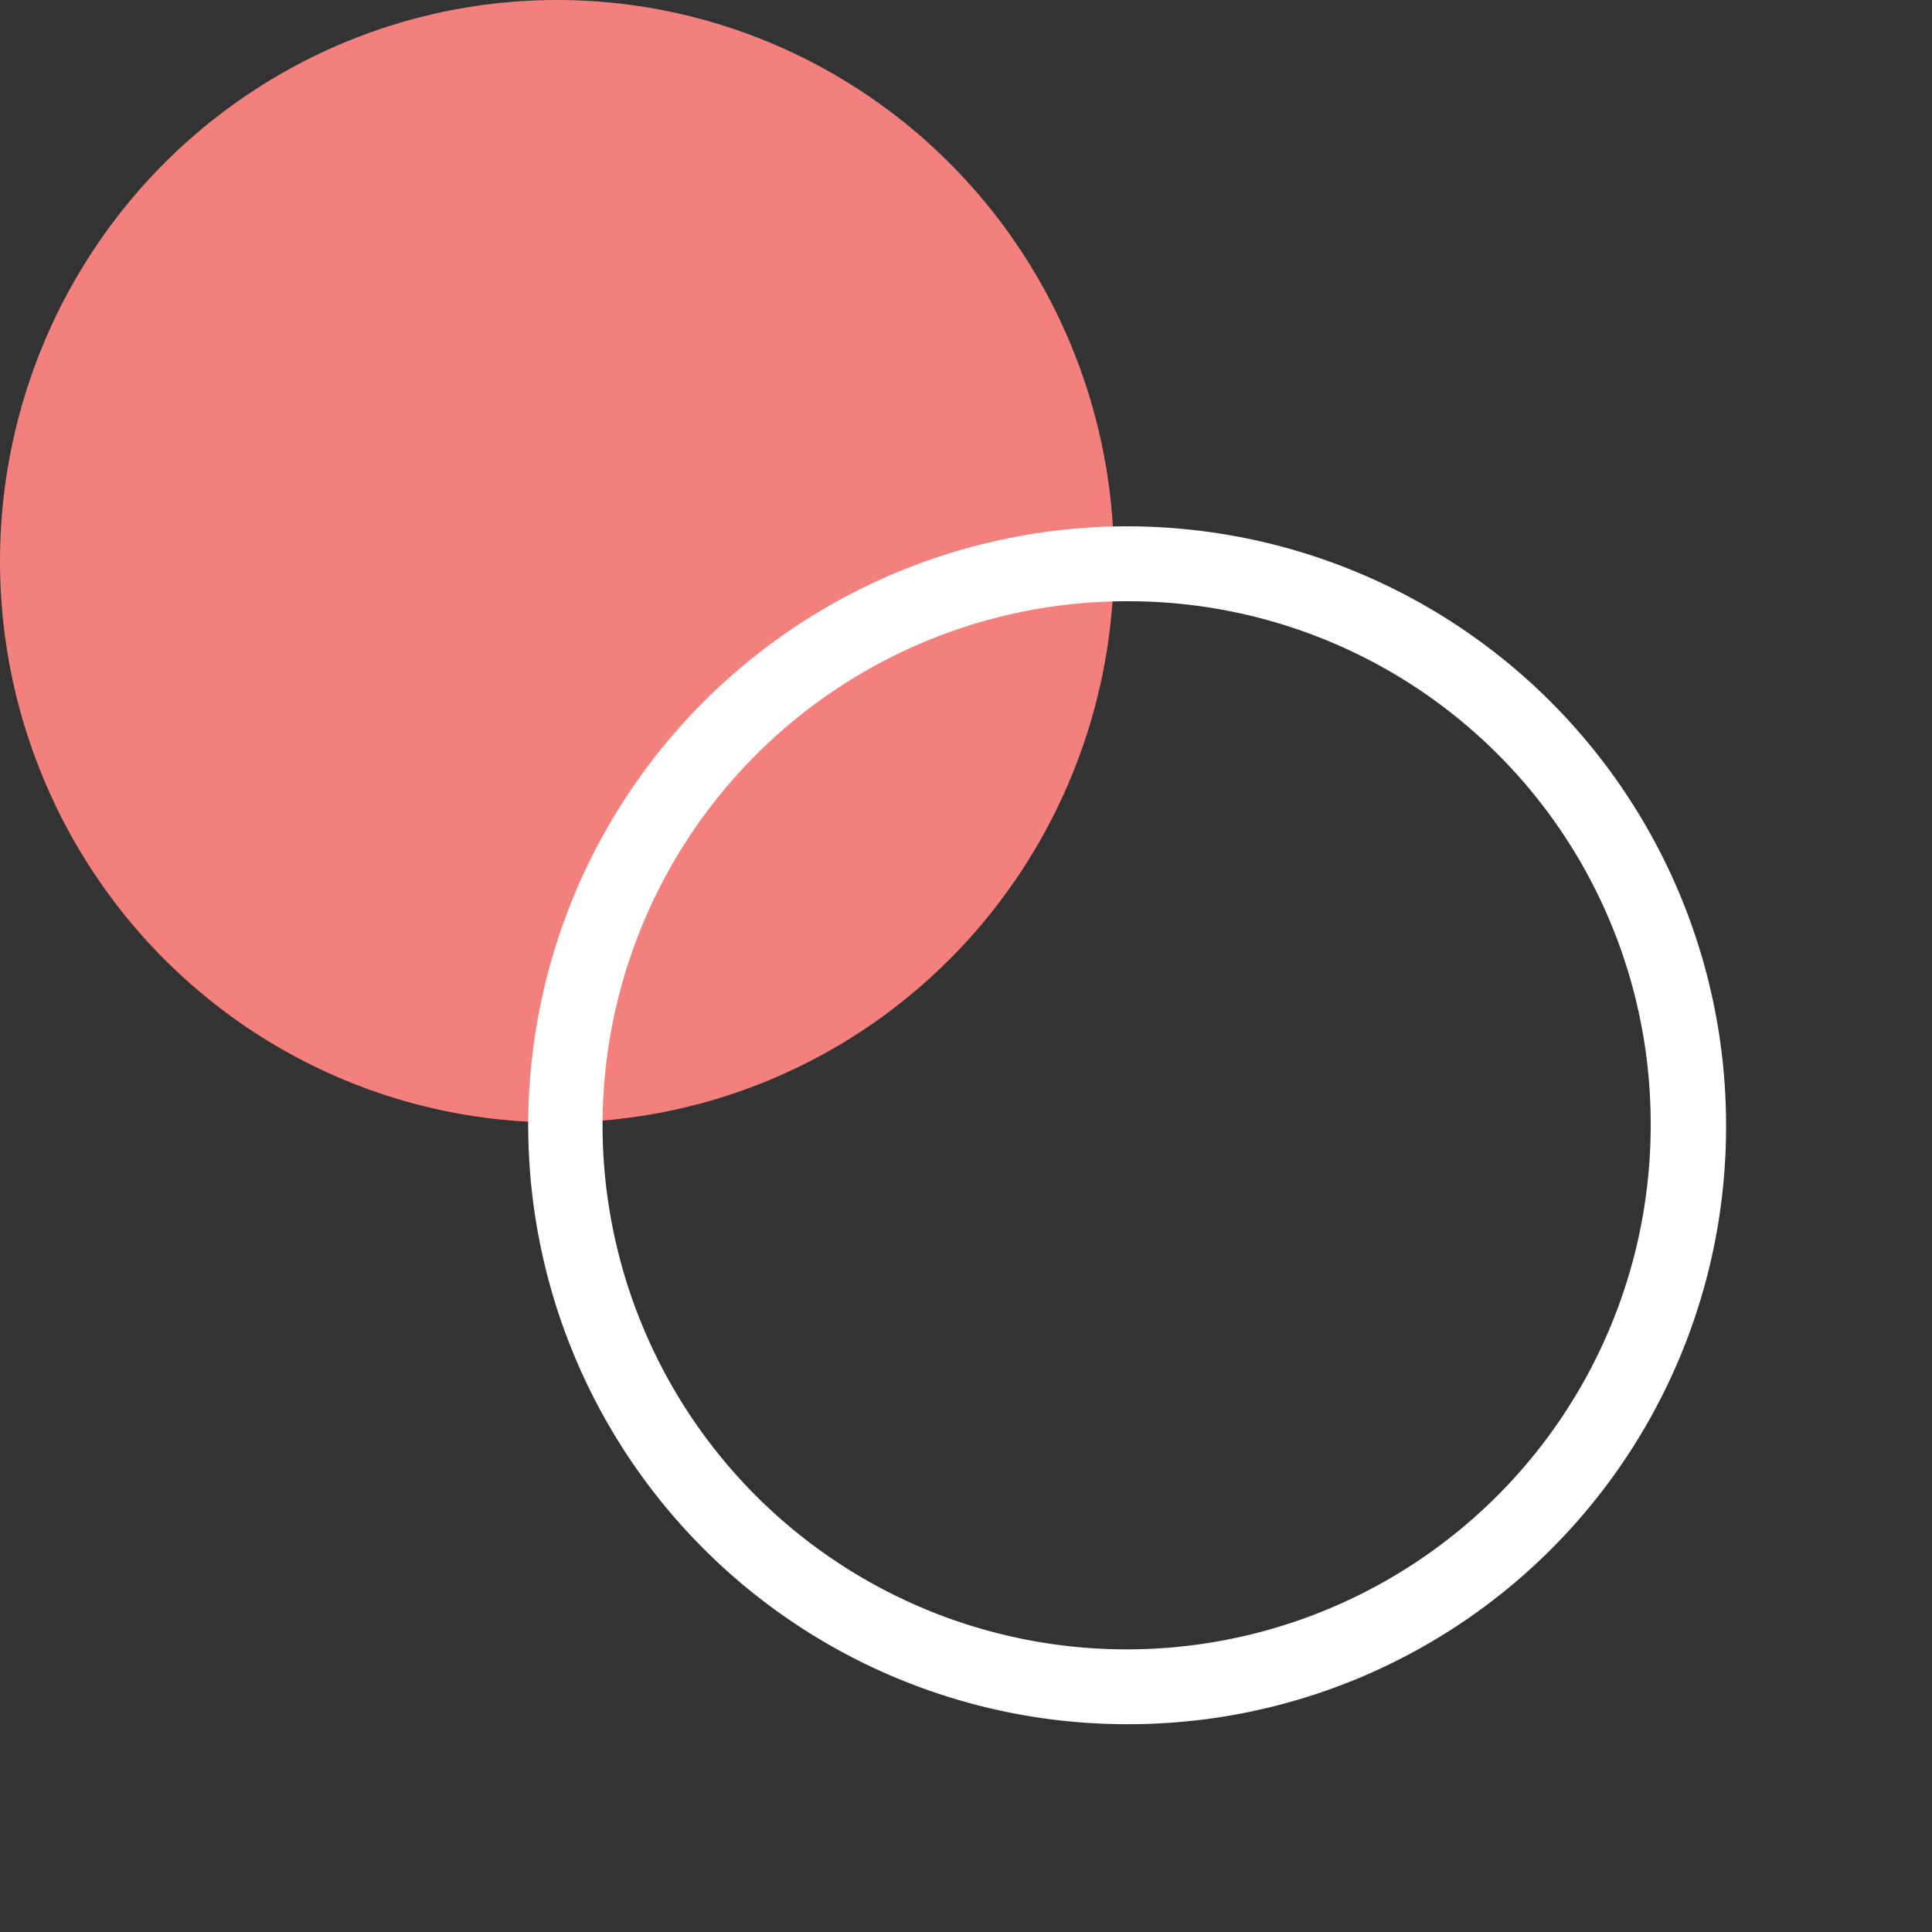 <svg id="oengine_crowdapps_branding2020_outlined" data-name="oengine_crowdapps branding2020_outlined" xmlns="http://www.w3.org/2000/svg" width="154.468" height="154.468" viewBox="0 0 154.468 154.468">
  <rect x="0" y="0" width="154.468" height="154.468" fill="#333333" stroke="none"/>
  <ellipse id="Ellipse_422" data-name="Ellipse 422" cx="44.532" cy="44.871" rx="44.532" ry="44.871" transform="translate(0 0)" fill="#f3807d"/>
  <ellipse id="Ellipse_423" data-name="Ellipse 423" cx="64.01" cy="64.537" rx="64.01" ry="64.537" transform="translate(26.448 25.393)" fill="none"/>
  <path id="Path_12114" data-name="Path 12114" d="M58.936,106.94a47.886,47.886,0,1,1,47.546-47.885A47.763,47.763,0,0,1,58.936,106.94Zm0-89.78a41.9,41.9,0,1,0,41.518,41.895A41.75,41.75,0,0,0,58.936,17.16Z" transform="translate(31.522 30.913)" fill="#fff"/>
</svg>
